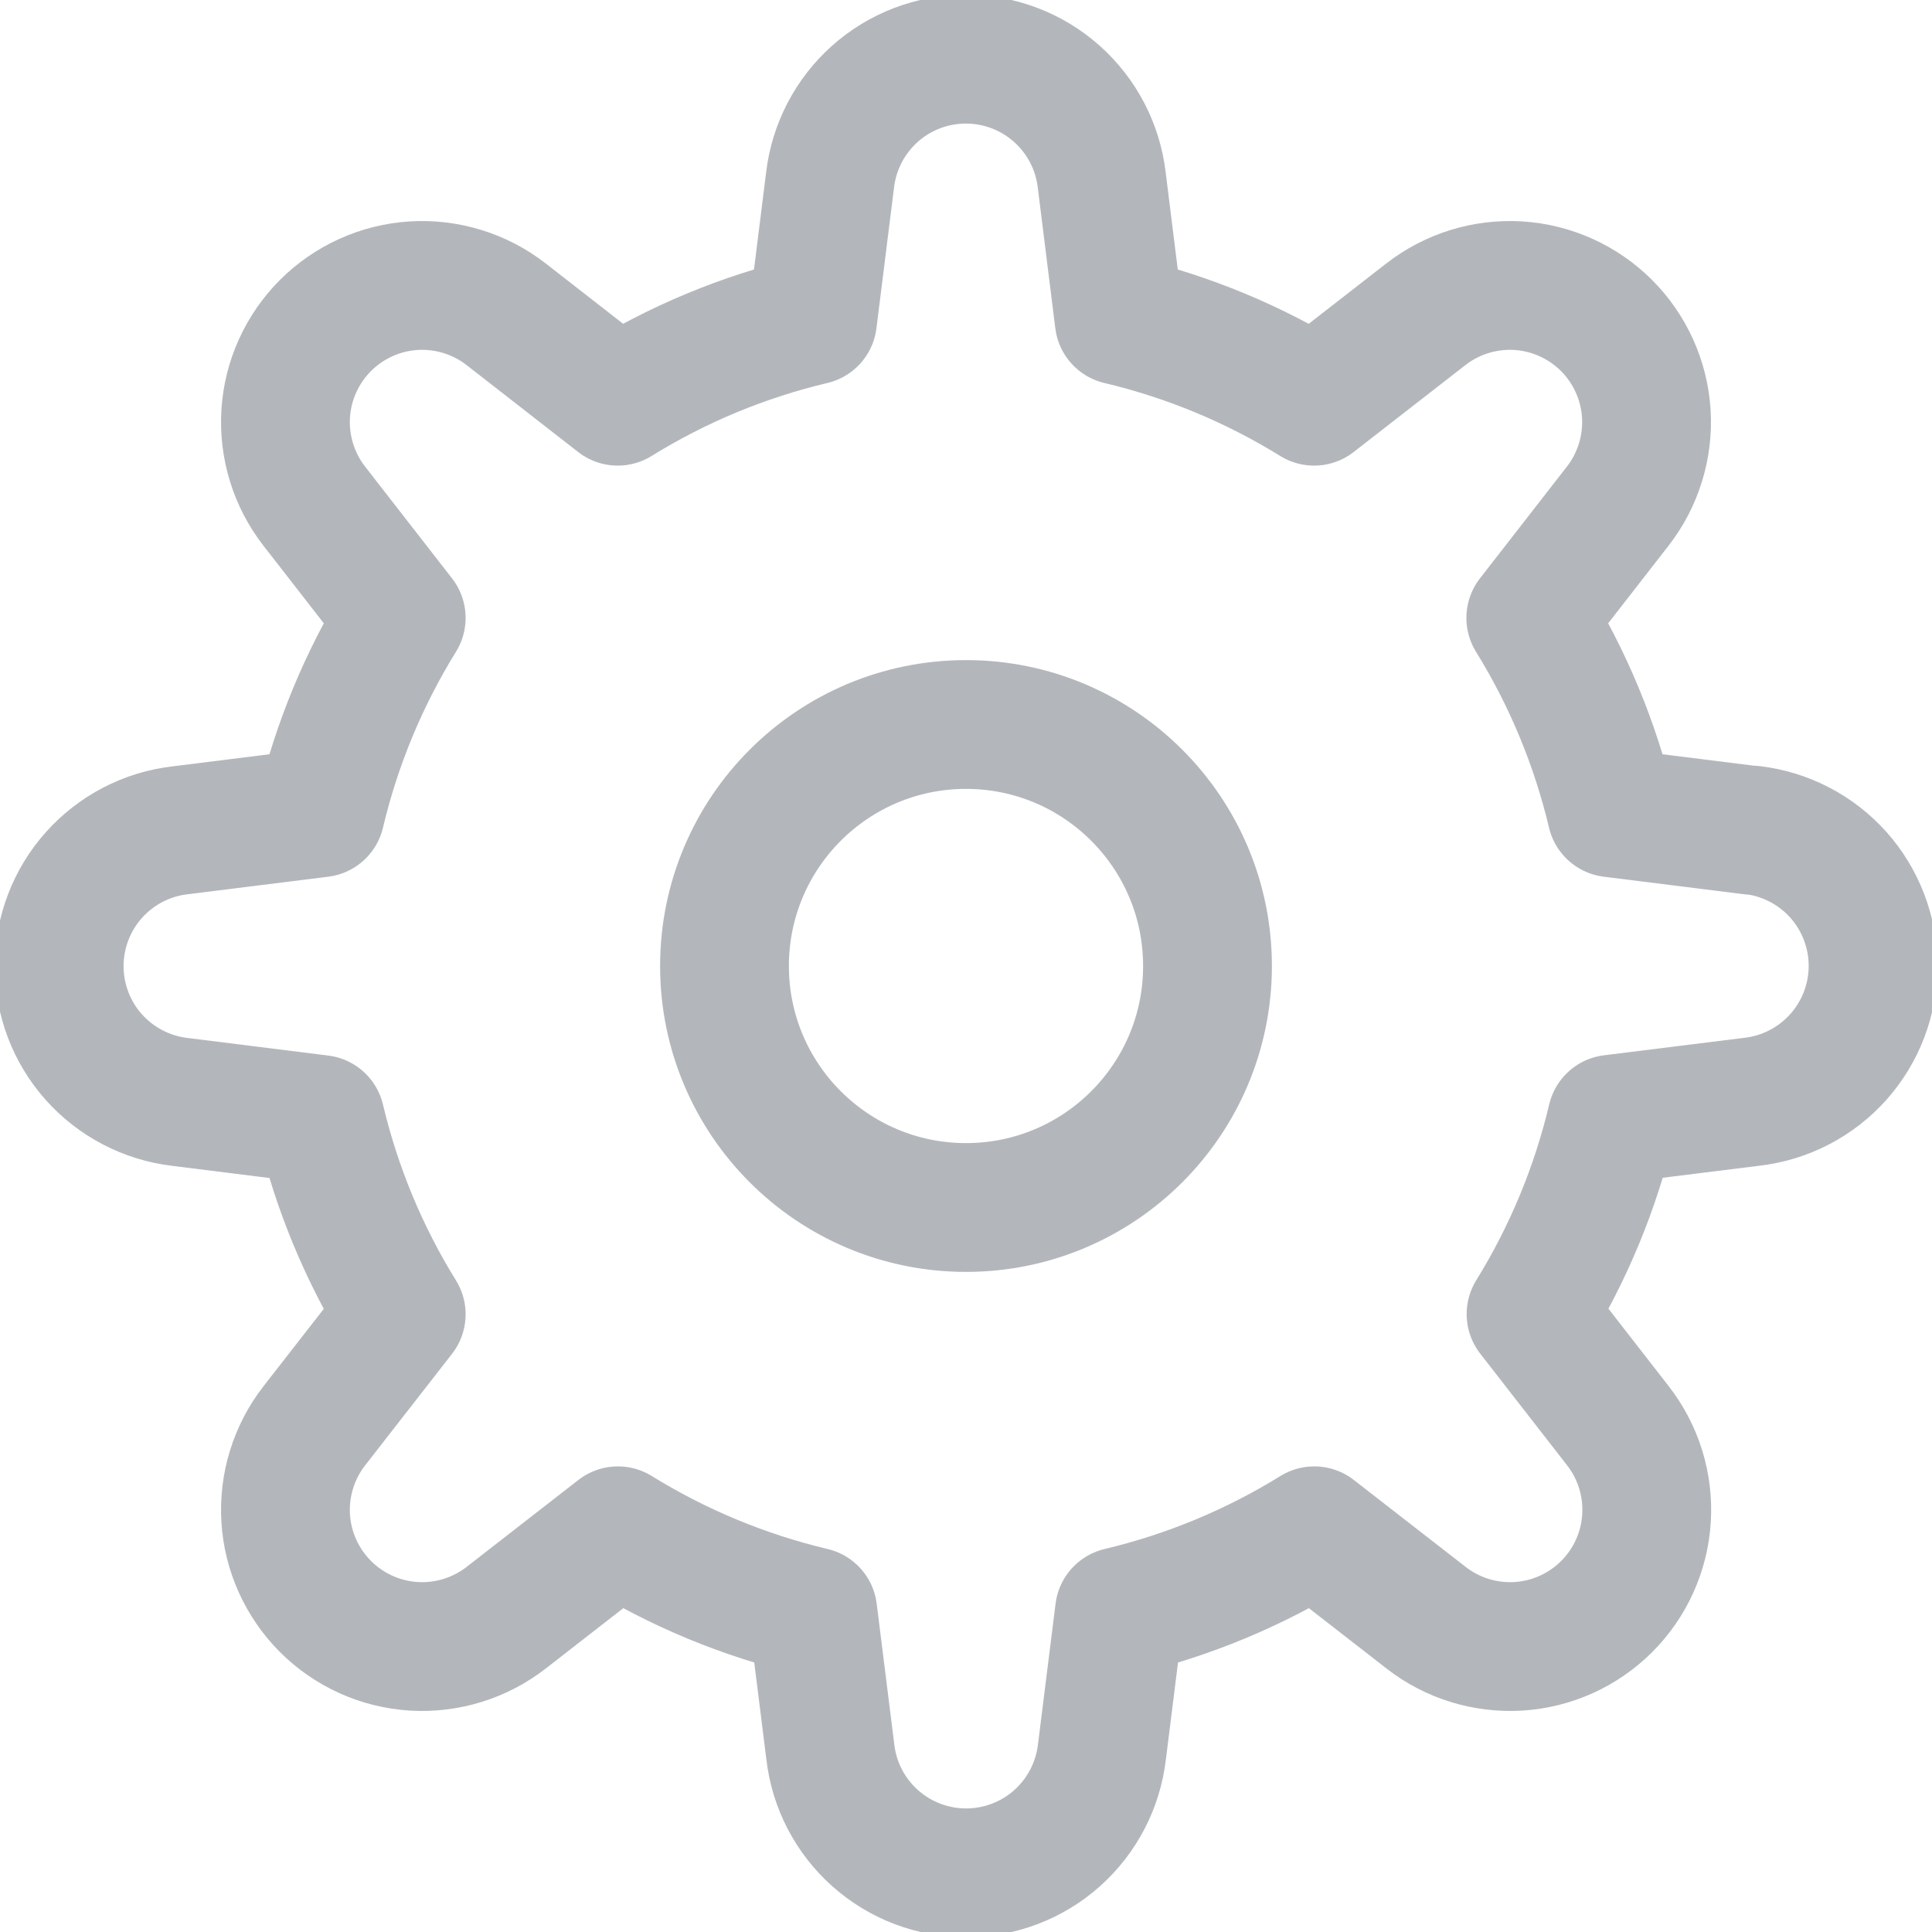 <svg width="30" height="30" viewBox="0 0 30 30" fill="none" xmlns="http://www.w3.org/2000/svg">
<g clip-path="url(#clip0_0_320)">
<path d="M15 18.75C17.071 18.75 18.75 17.071 18.75 15C18.75 12.929 17.071 11.25 15 11.25C12.929 11.25 11.25 12.929 11.25 15C11.25 17.071 12.929 18.75 15 18.75Z" stroke="#B3B7BB" stroke-width="2" stroke-miterlimit="10" stroke-linecap="round" stroke-linejoin="round"/>
<path d="M27.201 12.893L25.026 12.621C24.772 11.551 24.348 10.53 23.77 9.595L25.118 7.862C25.437 7.453 25.595 6.942 25.564 6.425C25.532 5.908 25.312 5.421 24.946 5.054C24.579 4.688 24.092 4.468 23.575 4.436C23.058 4.405 22.547 4.563 22.138 4.882L20.405 6.23C19.47 5.651 18.449 5.228 17.379 4.974L17.108 2.798C17.048 2.281 16.8 1.804 16.411 1.457C16.022 1.11 15.519 0.919 14.998 0.919C14.477 0.919 13.974 1.11 13.585 1.457C13.197 1.804 12.949 2.281 12.889 2.798L12.617 4.974C11.547 5.228 10.526 5.651 9.592 6.23L7.862 4.882C7.453 4.563 6.942 4.405 6.425 4.436C5.908 4.468 5.421 4.688 5.054 5.054C4.688 5.421 4.468 5.908 4.436 6.425C4.405 6.942 4.563 7.453 4.882 7.862L6.23 9.595C5.651 10.53 5.228 11.551 4.974 12.621L2.798 12.893C2.281 12.952 1.804 13.2 1.457 13.589C1.11 13.978 0.919 14.481 0.919 15.002C0.919 15.523 1.11 16.026 1.457 16.415C1.804 16.803 2.281 17.051 2.798 17.111L4.974 17.383C5.228 18.452 5.651 19.474 6.23 20.408L4.882 22.138C4.563 22.547 4.405 23.058 4.436 23.575C4.468 24.092 4.688 24.579 5.054 24.946C5.421 25.312 5.908 25.532 6.425 25.564C6.942 25.595 7.453 25.437 7.862 25.118L9.595 23.77C10.53 24.348 11.551 24.772 12.621 25.026L12.893 27.201C12.952 27.719 13.2 28.196 13.589 28.543C13.978 28.89 14.481 29.081 15.002 29.081C15.523 29.081 16.026 28.89 16.415 28.543C16.803 28.196 17.051 27.719 17.111 27.201L17.383 25.026C18.452 24.772 19.474 24.348 20.408 23.77L22.142 25.118C22.55 25.437 23.061 25.595 23.578 25.564C24.095 25.532 24.583 25.312 24.949 24.946C25.316 24.579 25.535 24.092 25.567 23.575C25.599 23.058 25.441 22.547 25.122 22.138L23.774 20.405C24.352 19.47 24.776 18.449 25.029 17.379L27.205 17.108C27.723 17.048 28.2 16.8 28.547 16.411C28.893 16.022 29.085 15.519 29.085 14.998C29.085 14.477 28.893 13.974 28.547 13.585C28.2 13.197 27.723 12.949 27.205 12.889L27.201 12.893Z" stroke="#B3B7BB" stroke-width="2" stroke-miterlimit="10" stroke-linecap="round" stroke-linejoin="round"/>
</g>
<defs>
<clipPath id="clip0_0_320">
<rect width="30" height="30" fill="white"/>
</clipPath>
</defs>
</svg>
